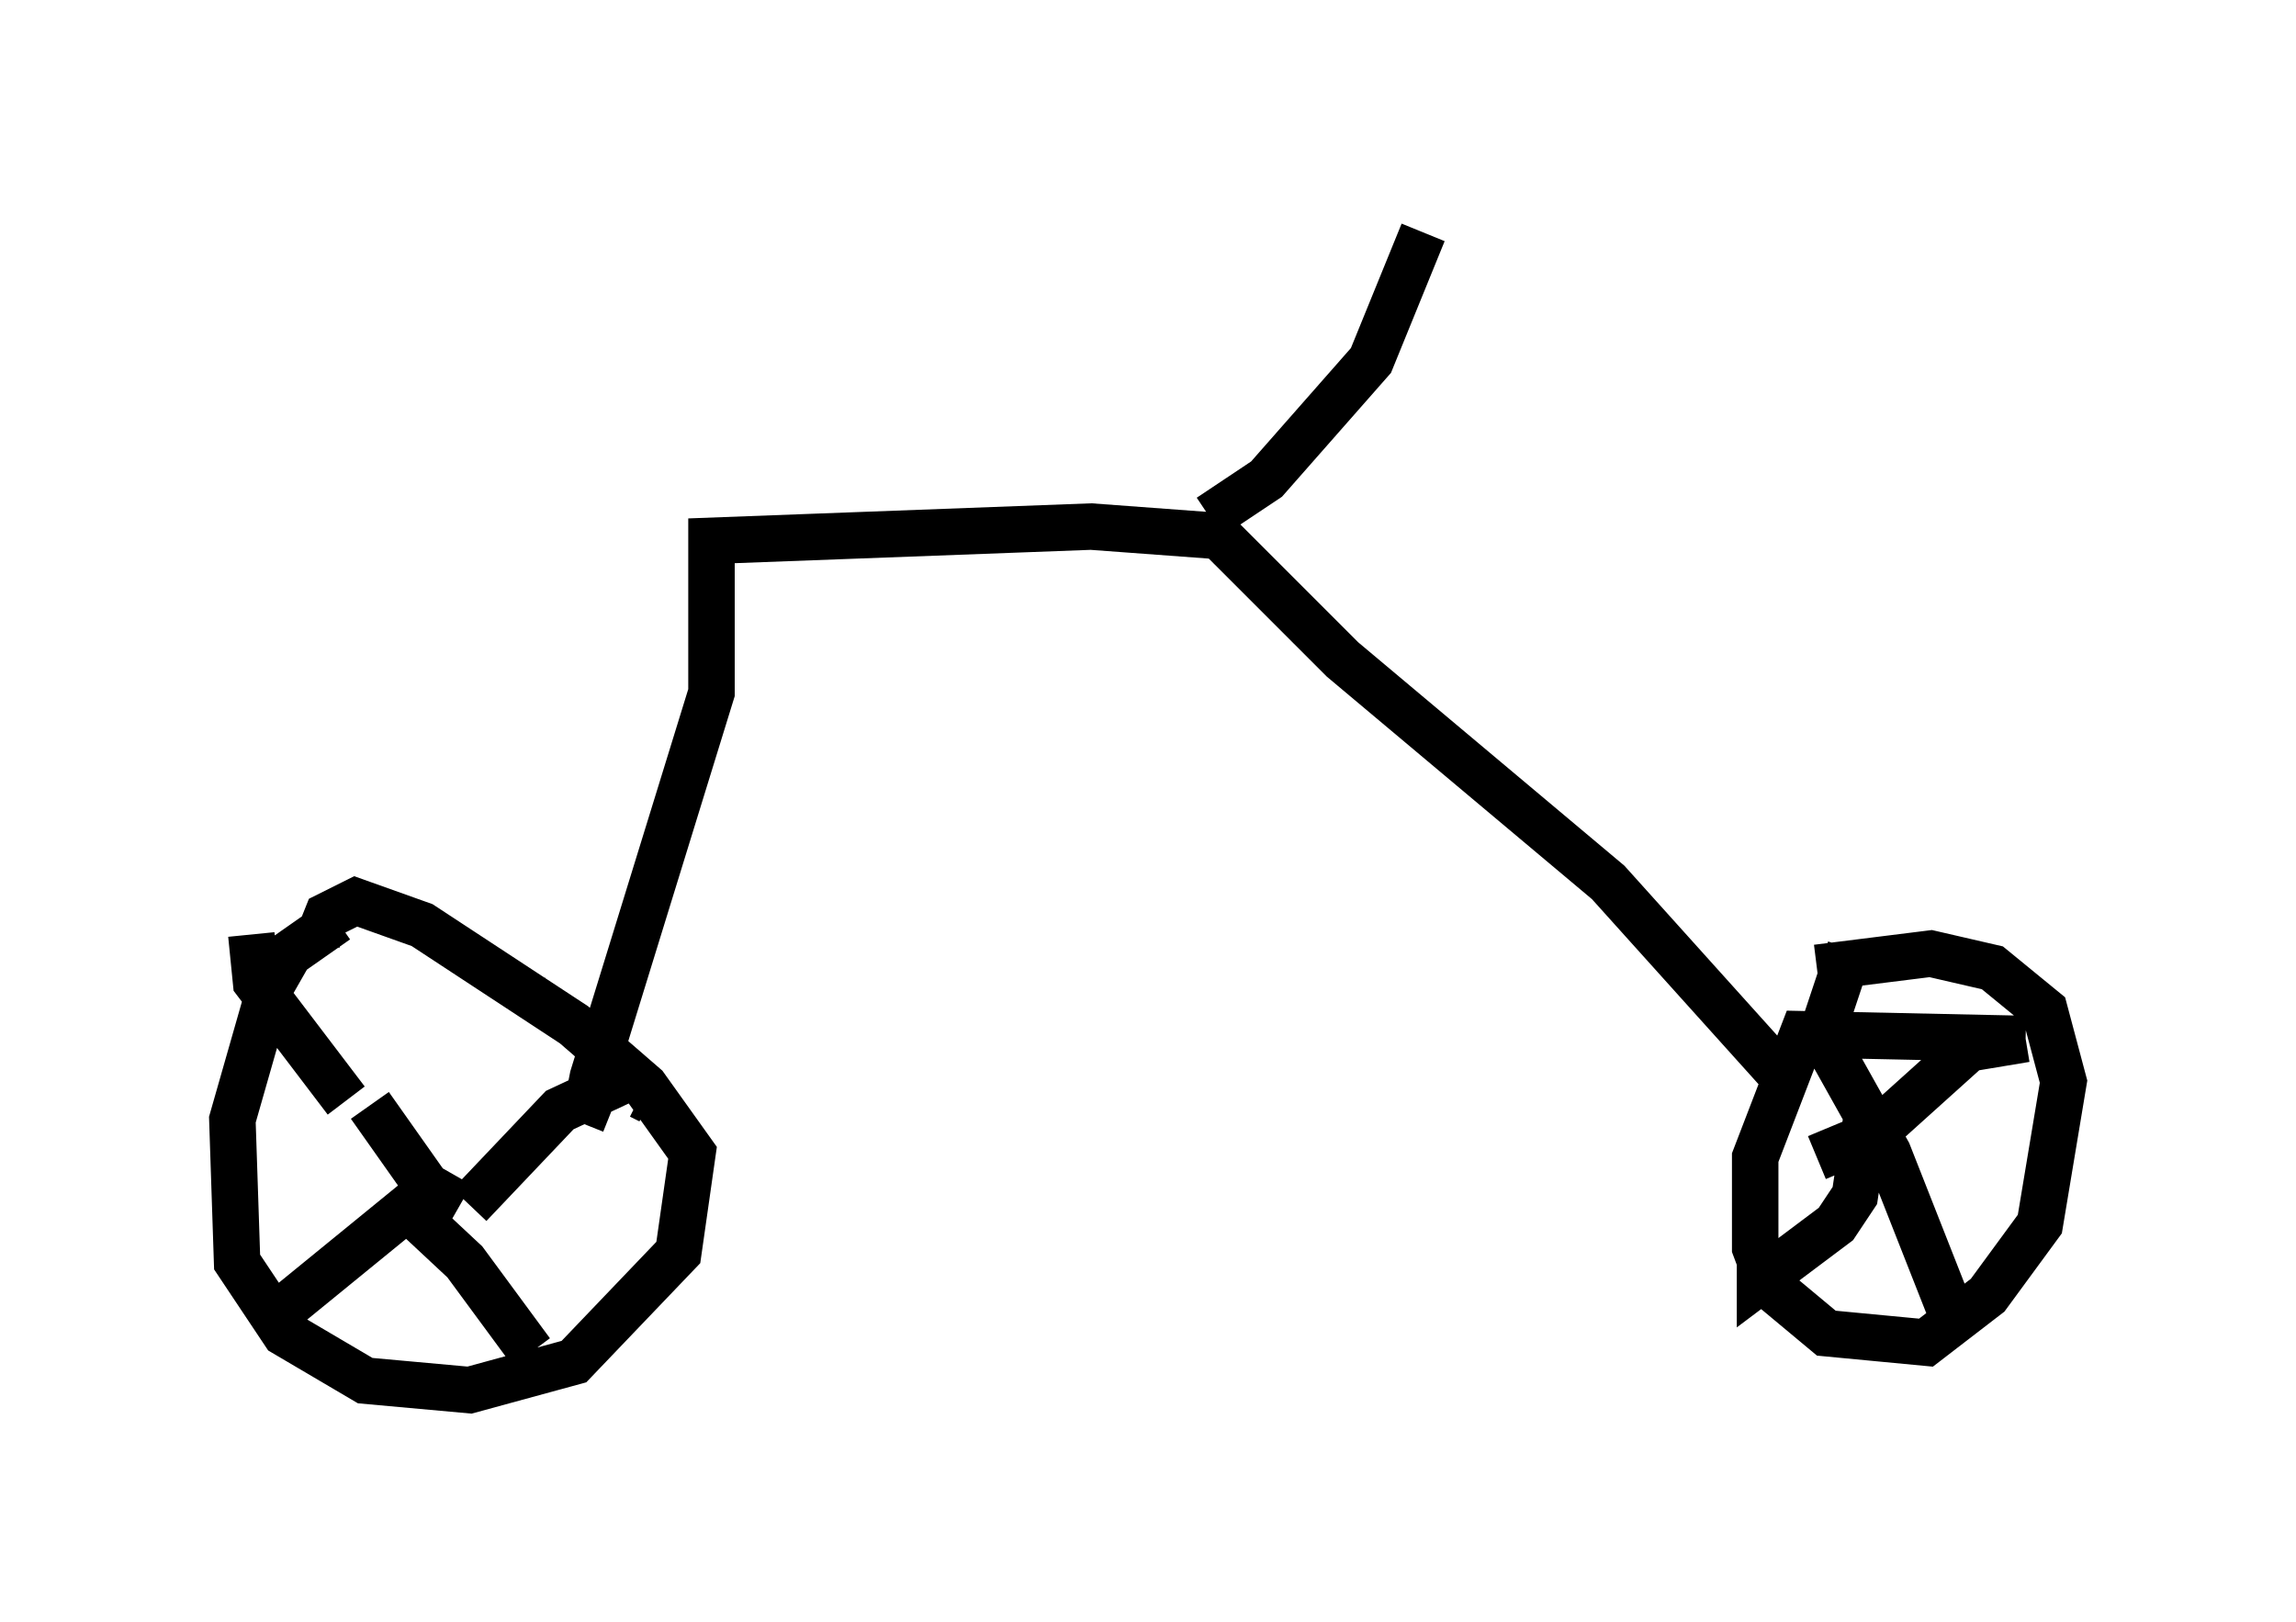 <?xml version="1.0" encoding="utf-8" ?>
<svg baseProfile="full" height="34.909" version="1.1" width="49.405" xmlns="http://www.w3.org/2000/svg" xmlns:ev="http://www.w3.org/2001/xml-events" xmlns:xlink="http://www.w3.org/1999/xlink"><defs /><rect fill="white" height="34.909" width="49.405" x="0" y="0" /><path d="M11.023, 21.334 m-3.777, -1.531 l-1.021, 0.715 -0.408, 0.715 l-0.817, 2.858 0.102, 3.063 l1.021, 1.531 1.735, 1.021 l2.246, 0.204 2.246, -0.613 l2.246, -2.348 0.306, -2.144 l-1.021, -1.429 -1.531, -1.327 l-3.267, -2.144 -1.429, -0.51 l-0.613, 0.306 -0.204, 0.51 m36.75, 2.144 l-4.798, -0.102 -1.021, 2.654 l0.0, 1.94 0.306, 0.817 l1.225, 1.021 2.144, 0.204 l1.327, -1.021 1.123, -1.531 l0.51, -3.063 -0.408, -1.531 l-1.123, -0.919 -1.327, -0.306 l-2.45, 0.306 m-31.136, 2.96 l1.225, 1.735 0.715, 0.408 m1.838, -4.39 l-0.204, 0.0 m2.45, 2.144 l-0.204, -0.102 m-3.675, 2.348 l1.94, -2.042 1.531, -0.715 m-8.167, -3.063 l0.102, 1.021 1.94, 2.552 m2.144, 1.633 l-3.879, 3.165 m3.369, -2.858 l0.204, 0.204 m-0.817, -0.102 l1.531, 1.429 1.429, 1.94 m28.788, -5.41 l-0.306, 2.042 -0.408, 0.613 l-1.633, 1.225 0.0, -0.408 m1.94, -6.738 l-0.613, 1.838 1.429, 2.552 l1.327, 3.369 m1.633, -5.819 l-1.225, 0.204 -2.042, 1.838 l-1.225, 0.51 m-0.817, -1.838 l-3.675, -4.083 -5.717, -4.798 l-2.654, -2.654 -2.756, -0.204 l-8.167, 0.306 0.0, 3.267 l-2.552, 8.269 -0.102, 0.51 l0.51, 0.204 m12.863, -12.761 l1.225, -0.817 2.246, -2.552 l1.123, -2.756 " fill="none" stroke="black" stroke-width="1" /></svg>